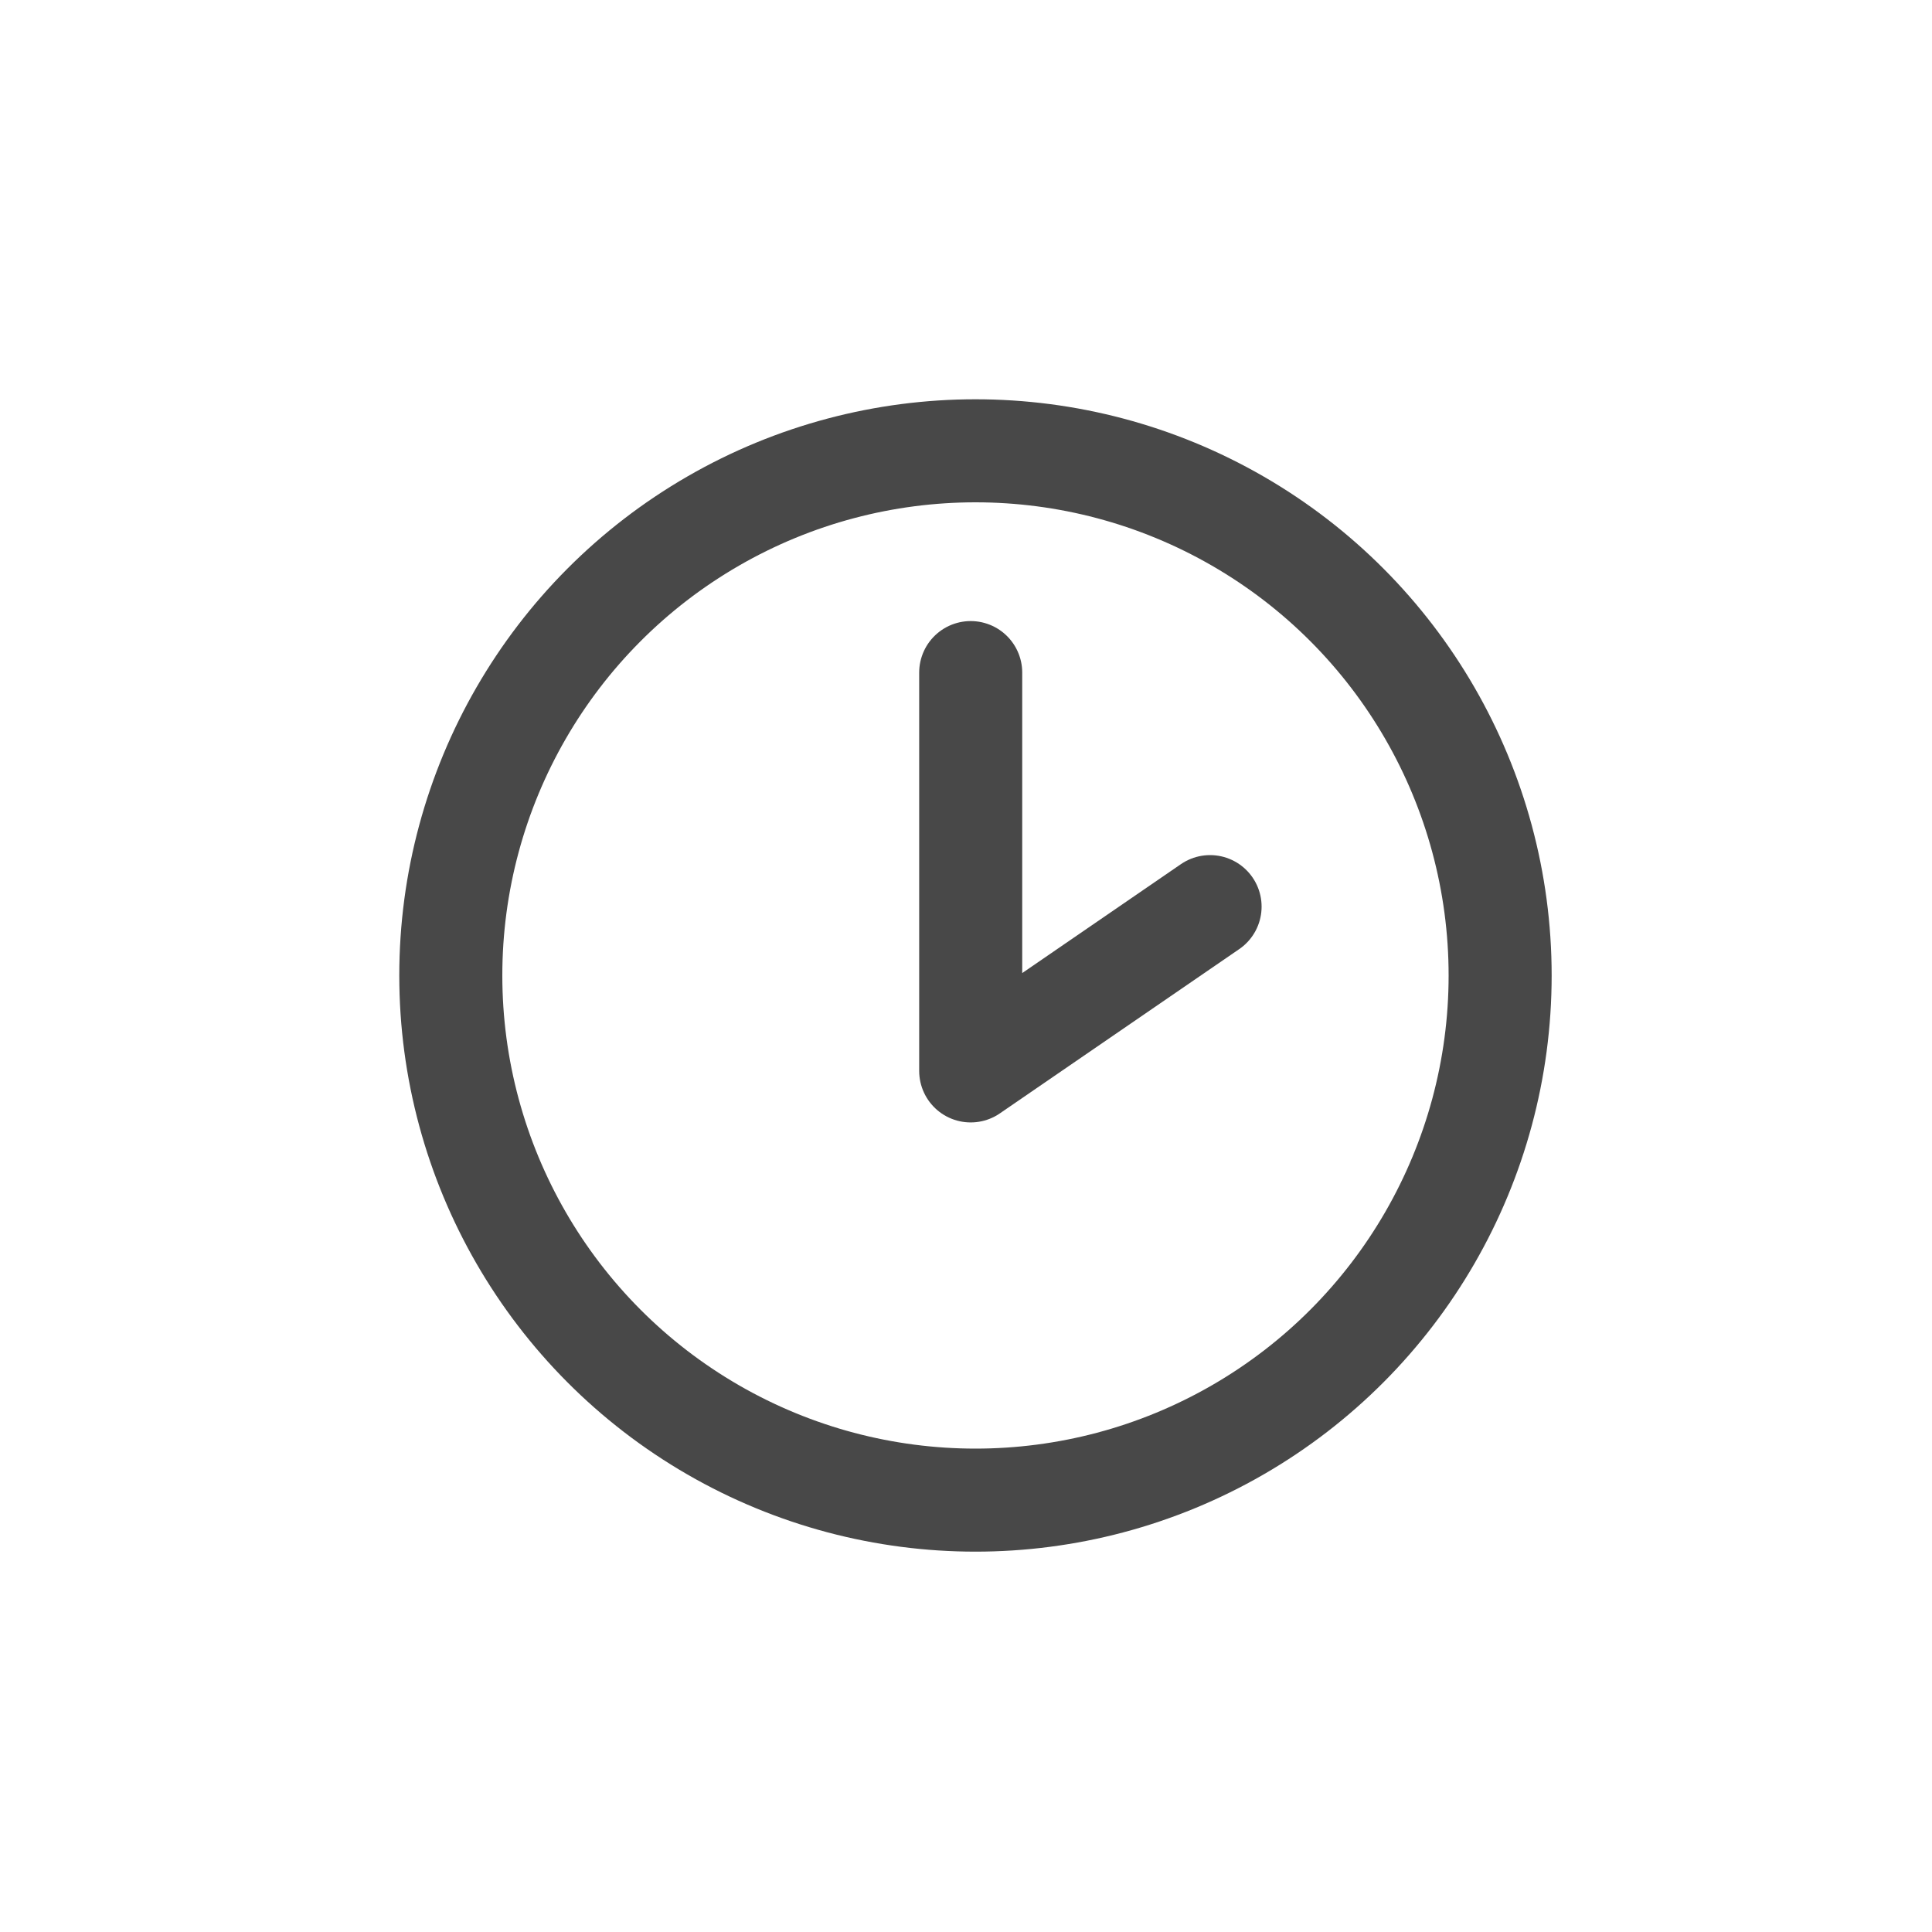 <svg xmlns="http://www.w3.org/2000/svg" width="30" height="30" viewBox="0 0 30 30"><defs><style>.a,.b,.c{fill:none;}.b,.c{stroke:#484848;stroke-linecap:round;stroke-width:1.6px;}.b{stroke-miterlimit:10;}.c{stroke-linejoin:round;}</style></defs><rect class="a" width="30" height="30"/><g transform="translate(-73.091 -160.636)"><circle class="b" cx="8.147" cy="8.147" r="8.147" transform="translate(80.091 167.636)"/><path class="c" d="M91.881,174.714l-3.717,2.551V171.08"/></g></svg>